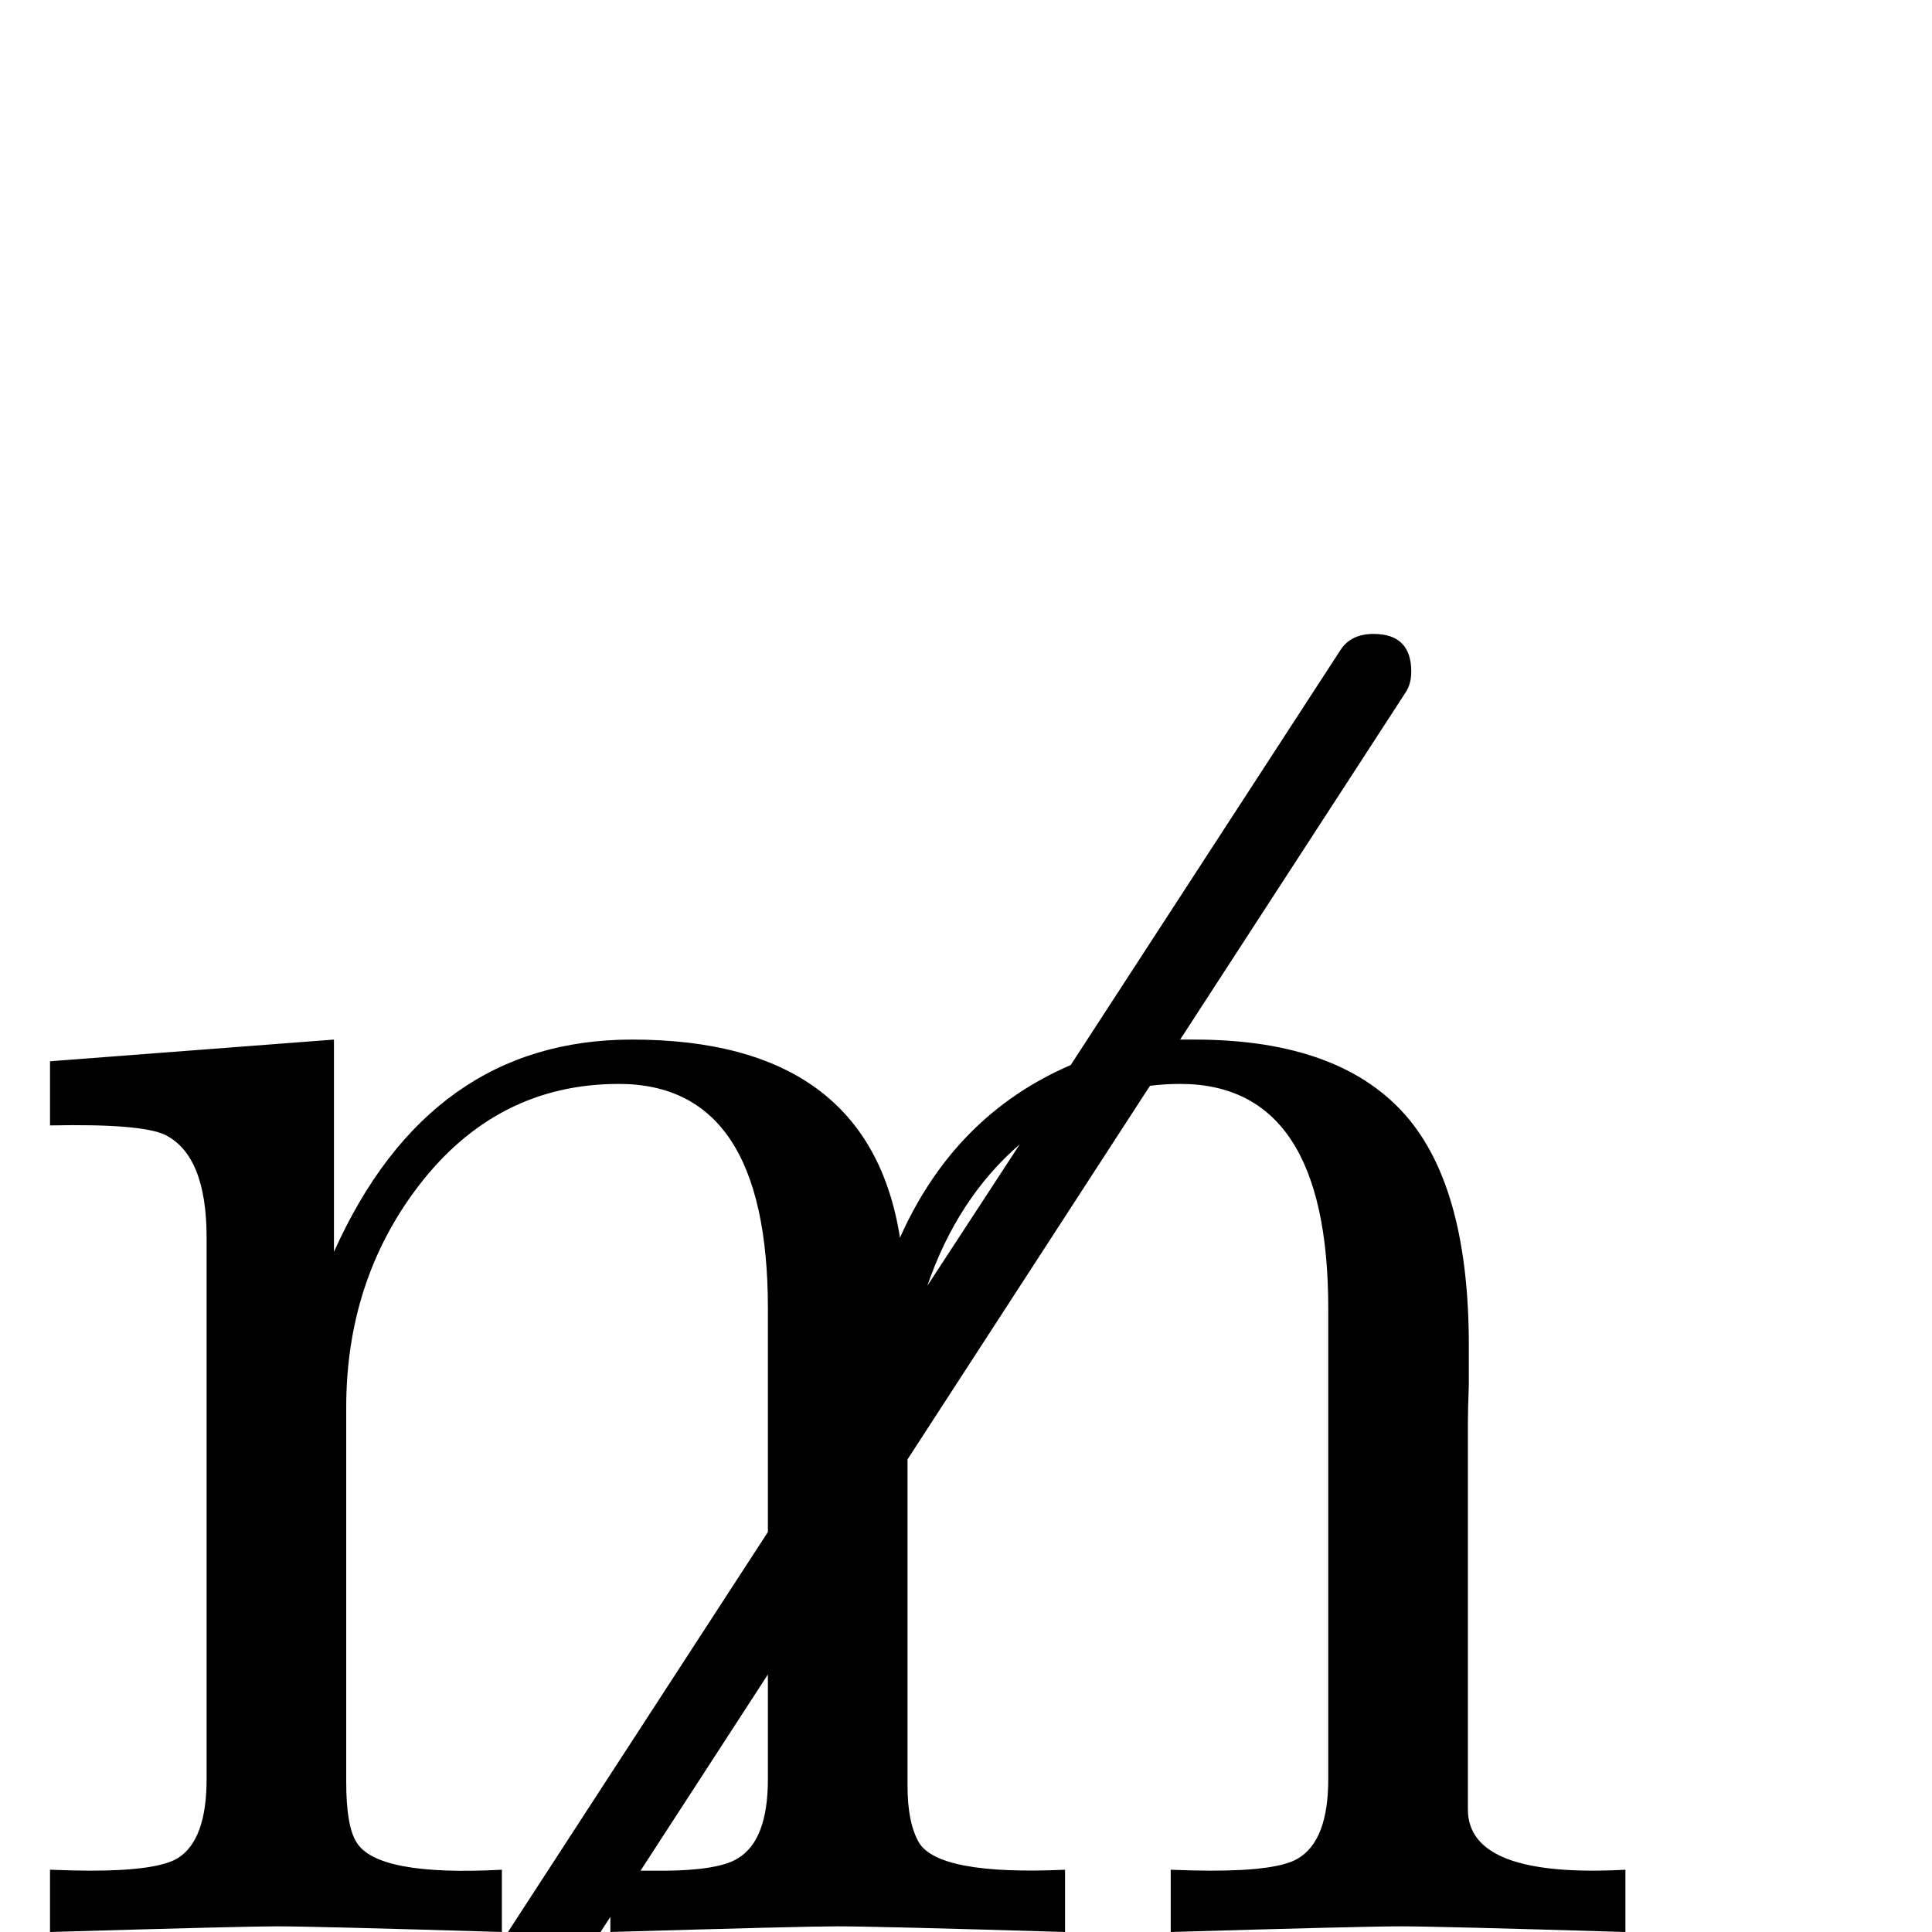 <?xml version="1.0" standalone="no"?>
<!DOCTYPE svg PUBLIC "-//W3C//DTD SVG 1.1//EN" "http://www.w3.org/Graphics/SVG/1.1/DTD/svg11.dtd" >
<svg viewBox="0 -442 2048 2048">
  <g transform="matrix(1 0 0 -1 0 1606)">
   <path fill="currentColor"
d="M1723 0q-198 6 -238 6t-244 -6v66q26 -1 43 -1q71 0 92 13q32 19 32 84v499q0 238 -157 238q-16 0 -32 -2l-257 -396v-346q0 -39 12 -60q21 -35 155 -29v-66q-198 6 -242 6q-35 0 -240 -6v16l-228 -351q-11 -17 -35 -17q-40 0 -40 40q0 13 6 22l464 714v237
q0 238 -158 238q-130 0 -213 -109q-76 -100 -76 -234v-397q0 -47 11 -64q22 -36 154 -29v-66q-198 6 -239 6q-35 0 -240 -6v66q26 -1 43 -1q70 0 92 13q31 19 31 84v574q0 87 -44 109q-25 12 -122 10v68l301 23v-225q101 225 316 225q251 0 284 -210q58 130 181 183l286 440
q11 17 35 17q40 0 40 -40q0 -13 -6 -22l-239 -368h15q158 0 228 -85q63 -77 63 -239v-42q-1 -27 -1 -41v-409q0 -73 167 -64v-66zM1081 835q-66 -57 -98 -150zM814 162v111l-135 -208h11q70 -1 92 13q32 19 32 84z" />
  </g>

</svg>
